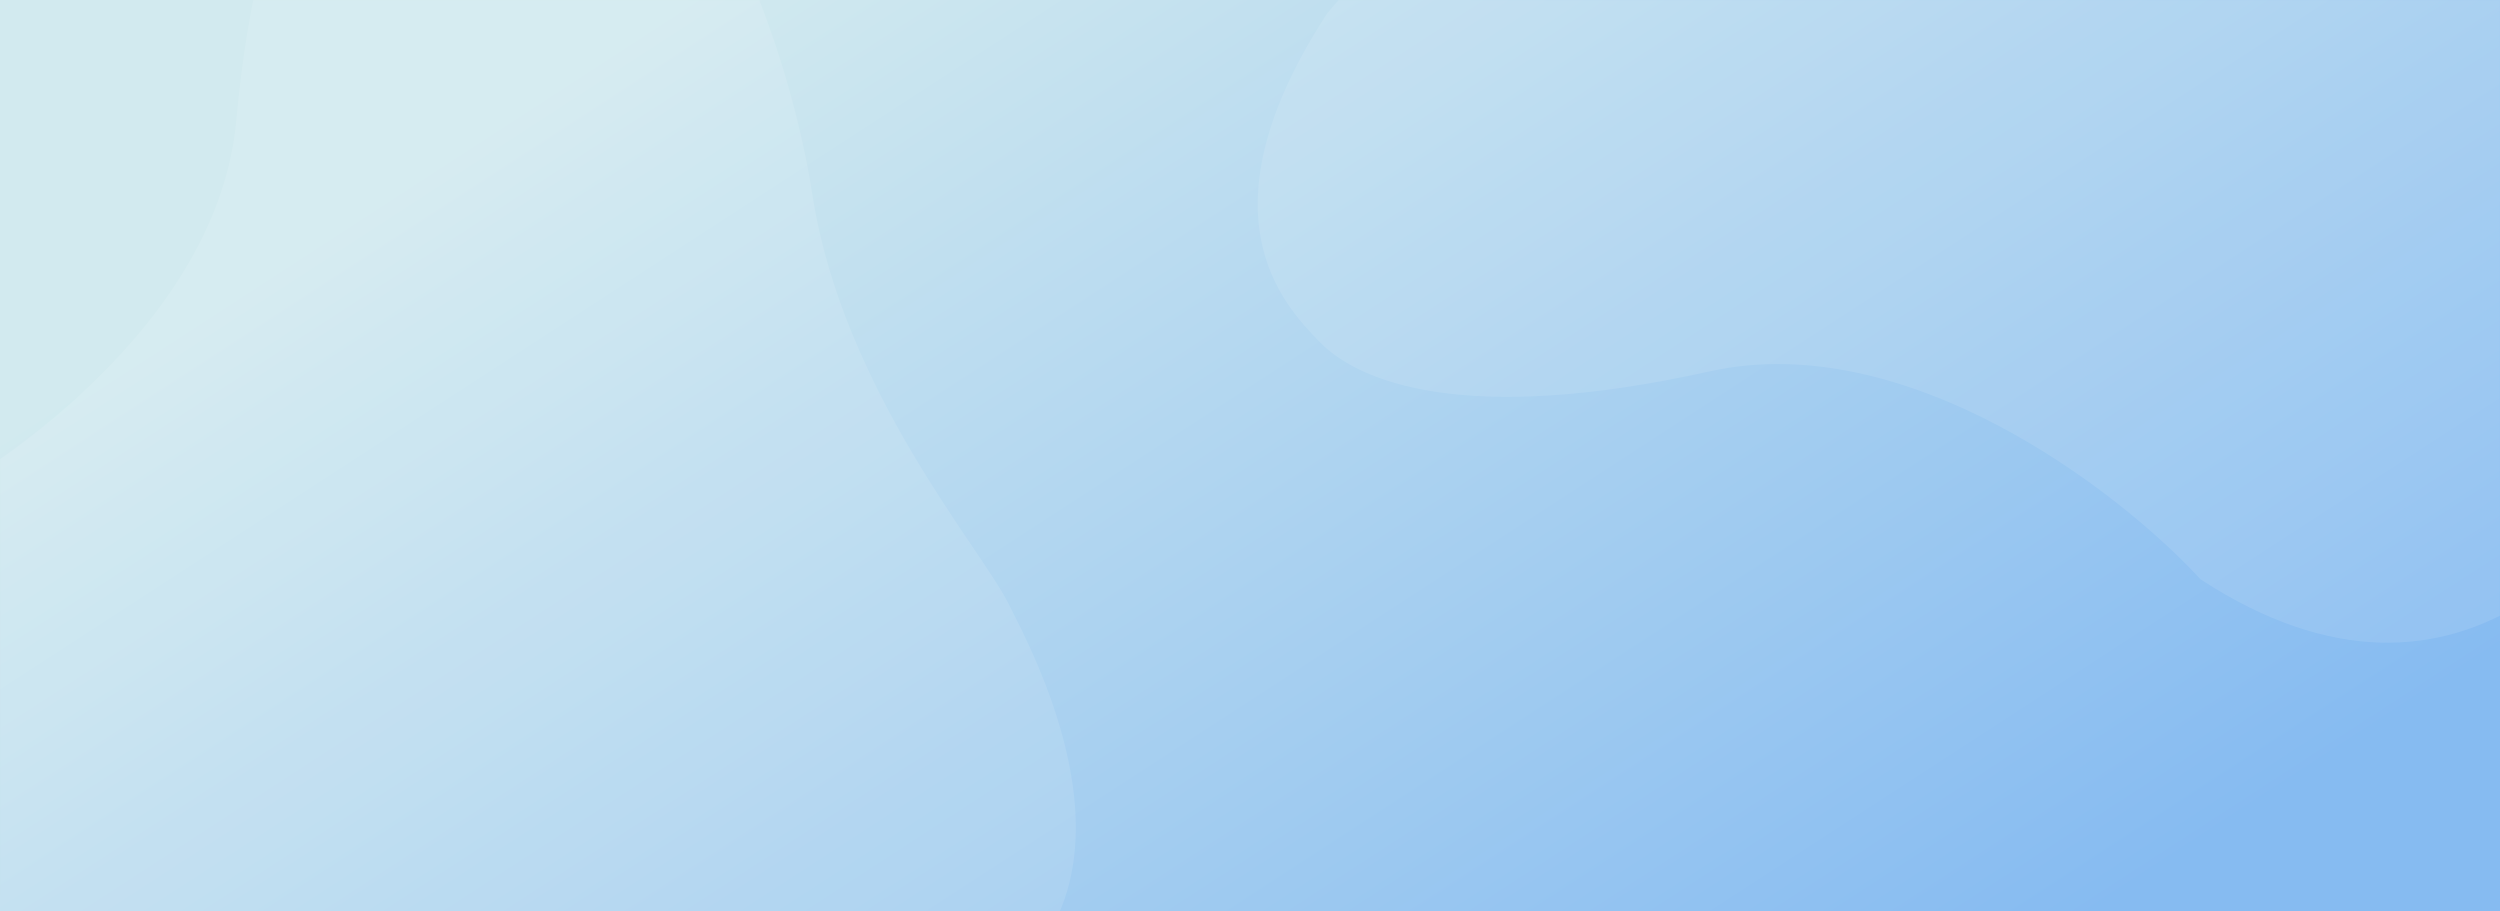 <svg width="1920" height="700" viewBox="0 0 1920 700" fill="none" xmlns="http://www.w3.org/2000/svg">
<rect width="1920" height="700" fill="url(#paint0_linear_35_1751)"/>
<mask id="mask0_35_1751" style="mask-type:alpha" maskUnits="userSpaceOnUse" x="0" y="0" width="1920" height="700">
<rect width="1920" height="700" fill="url(#paint1_linear_35_1751)"/>
</mask>
<g mask="url(#mask0_35_1751)">
<g opacity="0.1" filter="url(#filter0_d_35_1751)">
<path d="M-91.447 399.026C-279.715 552.357 -157.104 726.133 -71.406 794.389C73.618 895.171 275.518 840.971 352.431 816.261C413.962 796.493 588.023 793.689 667.362 794.759C918.505 736.311 789.497 501.671 768.338 459.262C747.18 416.853 641.47 295.525 618.065 146.303C599.342 26.926 549.445 -72.66 526.838 -107.531C410.751 -249.459 324.749 -208.133 287.736 -189.615C250.722 -171.096 193.018 -104.608 175.488 88.501C161.464 242.989 -7.739 360.243 -91.447 399.026Z" fill="white"/>
</g>
<g opacity="0.1" filter="url(#filter1_d_35_1751)">
<path d="M1684.03 440.946C1887.41 573.585 2015.6 403.881 2054.51 301.469C2106.35 132.643 1993.25 -43.164 1946.29 -108.901C1908.72 -161.491 1853.05 -326.432 1829.91 -402.329C1697.77 -623.749 1513.55 -429.419 1479.6 -396.352C1445.65 -363.285 1362.27 -225.651 1227.26 -157.919C1119.25 -103.734 1039.59 -25.883 1013.26 6.269C913.419 160.06 978.97 229.394 1007.88 259.011C1036.79 288.628 1117.69 323.346 1306.97 281.242C1458.39 247.559 1621.6 373.023 1684.03 440.946Z" fill="white"/>
</g>
</g>
<defs>
<filter id="filter0_d_35_1751" x="-262.504" y="-283.772" width="1166.73" height="1218.89" filterUnits="userSpaceOnUse" color-interpolation-filters="sRGB">
<feFlood flood-opacity="0" result="BackgroundImageFix"/>
<feColorMatrix in="SourceAlpha" type="matrix" values="0 0 0 0 0 0 0 0 0 0 0 0 0 0 0 0 0 0 127 0" result="hardAlpha"/>
<feMorphology radius="8" operator="dilate" in="SourceAlpha" result="effect1_dropShadow_35_1751"/>
<feOffset dx="6" dy="4"/>
<feGaussianBlur stdDeviation="35"/>
<feComposite in2="hardAlpha" operator="out"/>
<feColorMatrix type="matrix" values="0 0 0 0 0.188 0 0 0 0 0.482 0 0 0 0 0.769 0 0 0 0.09 0"/>
<feBlend mode="normal" in2="BackgroundImageFix" result="effect1_dropShadow_35_1751"/>
<feBlend mode="normal" in="SourceGraphic" in2="effect1_dropShadow_35_1751" result="shape"/>
</filter>
<filter id="filter1_d_35_1751" x="887.908" y="-580.776" width="1263.91" height="1152.36" filterUnits="userSpaceOnUse" color-interpolation-filters="sRGB">
<feFlood flood-opacity="0" result="BackgroundImageFix"/>
<feColorMatrix in="SourceAlpha" type="matrix" values="0 0 0 0 0 0 0 0 0 0 0 0 0 0 0 0 0 0 127 0" result="hardAlpha"/>
<feMorphology radius="8" operator="dilate" in="SourceAlpha" result="effect1_dropShadow_35_1751"/>
<feOffset dx="6" dy="4"/>
<feGaussianBlur stdDeviation="35"/>
<feComposite in2="hardAlpha" operator="out"/>
<feColorMatrix type="matrix" values="0 0 0 0 0.188 0 0 0 0 0.482 0 0 0 0 0.769 0 0 0 0.09 0"/>
<feBlend mode="normal" in2="BackgroundImageFix" result="effect1_dropShadow_35_1751"/>
<feBlend mode="normal" in="SourceGraphic" in2="effect1_dropShadow_35_1751" result="shape"/>
</filter>
<linearGradient id="paint0_linear_35_1751" x1="549.5" y1="-22.781" x2="1195.21" y2="971.612" gradientUnits="userSpaceOnUse">
<stop stop-color="#D2EAEF"/>
<stop offset="1" stop-color="#86BBF1"/>
</linearGradient>
<linearGradient id="paint1_linear_35_1751" x1="549.5" y1="-22.781" x2="1195.21" y2="971.612" gradientUnits="userSpaceOnUse">
<stop stop-color="#D2EAEF"/>
<stop offset="1" stop-color="#86BBF1"/>
</linearGradient>
</defs>
</svg>
